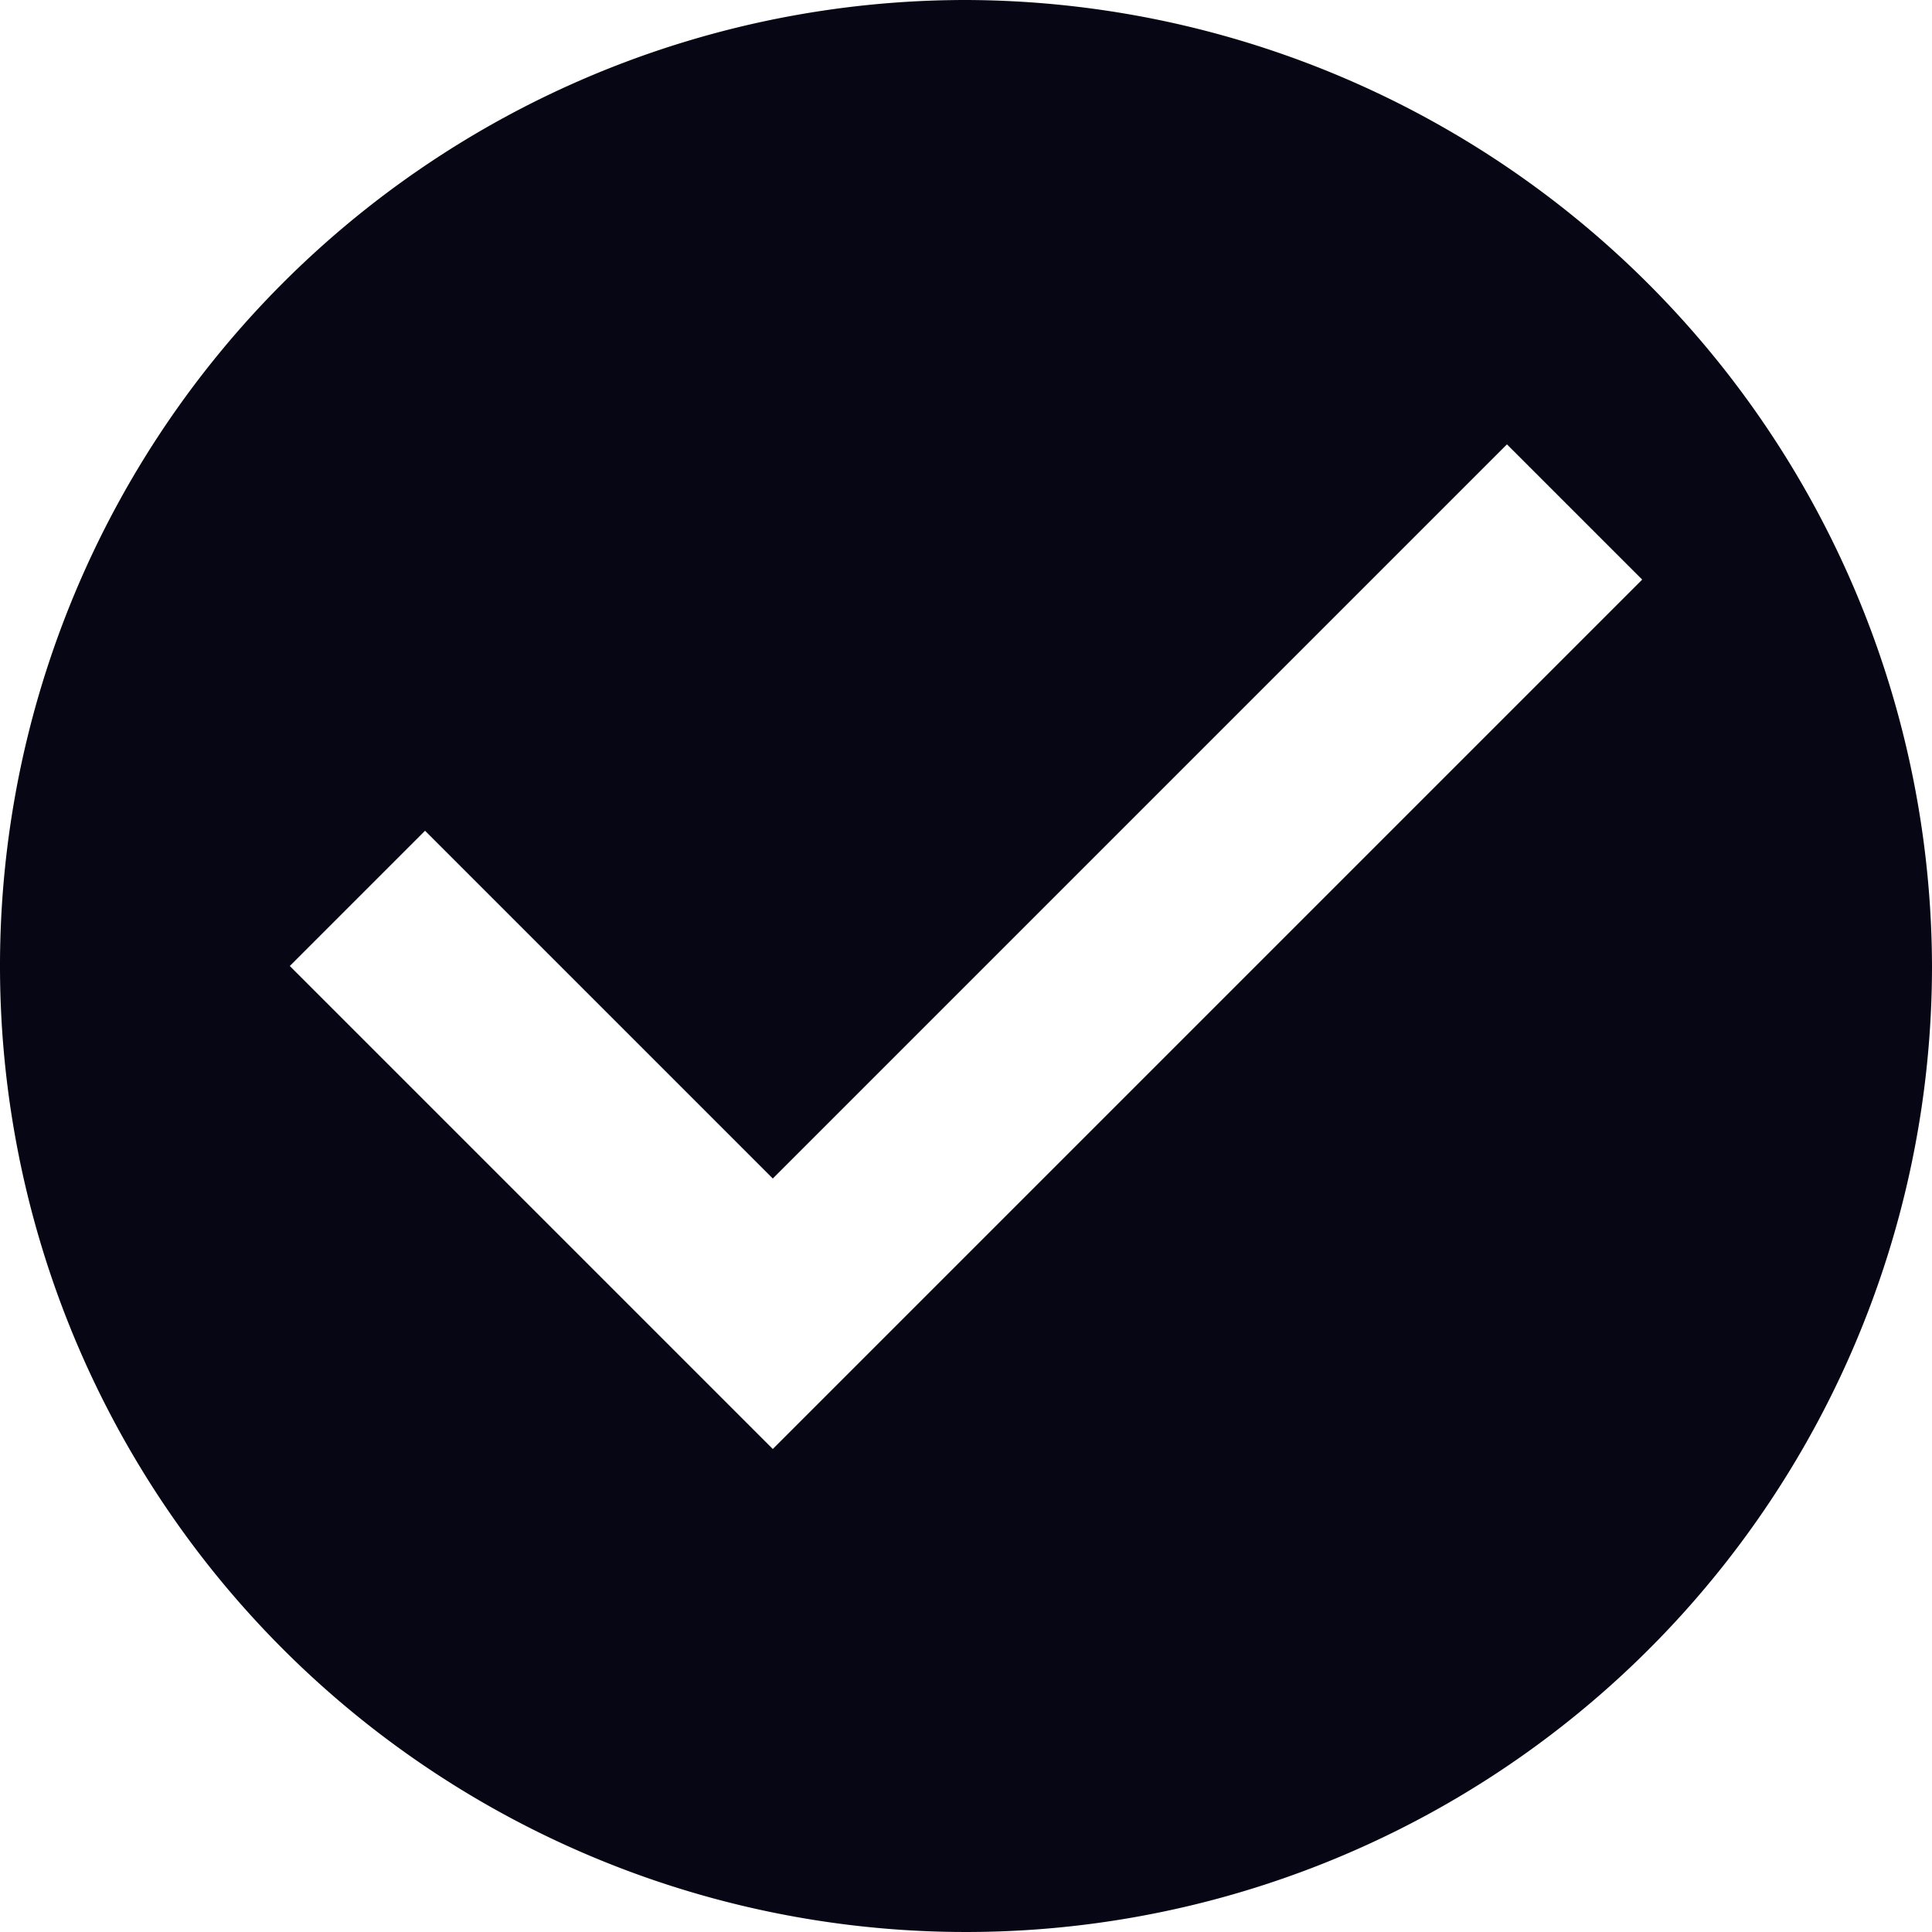 <svg xmlns="http://www.w3.org/2000/svg" width="20" height="20" viewBox="0 0 20 20"><path id="Path_2" data-name="Path 2" d="M10,0A10,10,0,1,0,20,10,10.029,10.029,0,0,0,10,0ZM8,15,3,10,4.4,8.6,8,12.2l7.6-7.6L17,6Z" fill="#070615" fill-rule="evenodd"></path></svg>